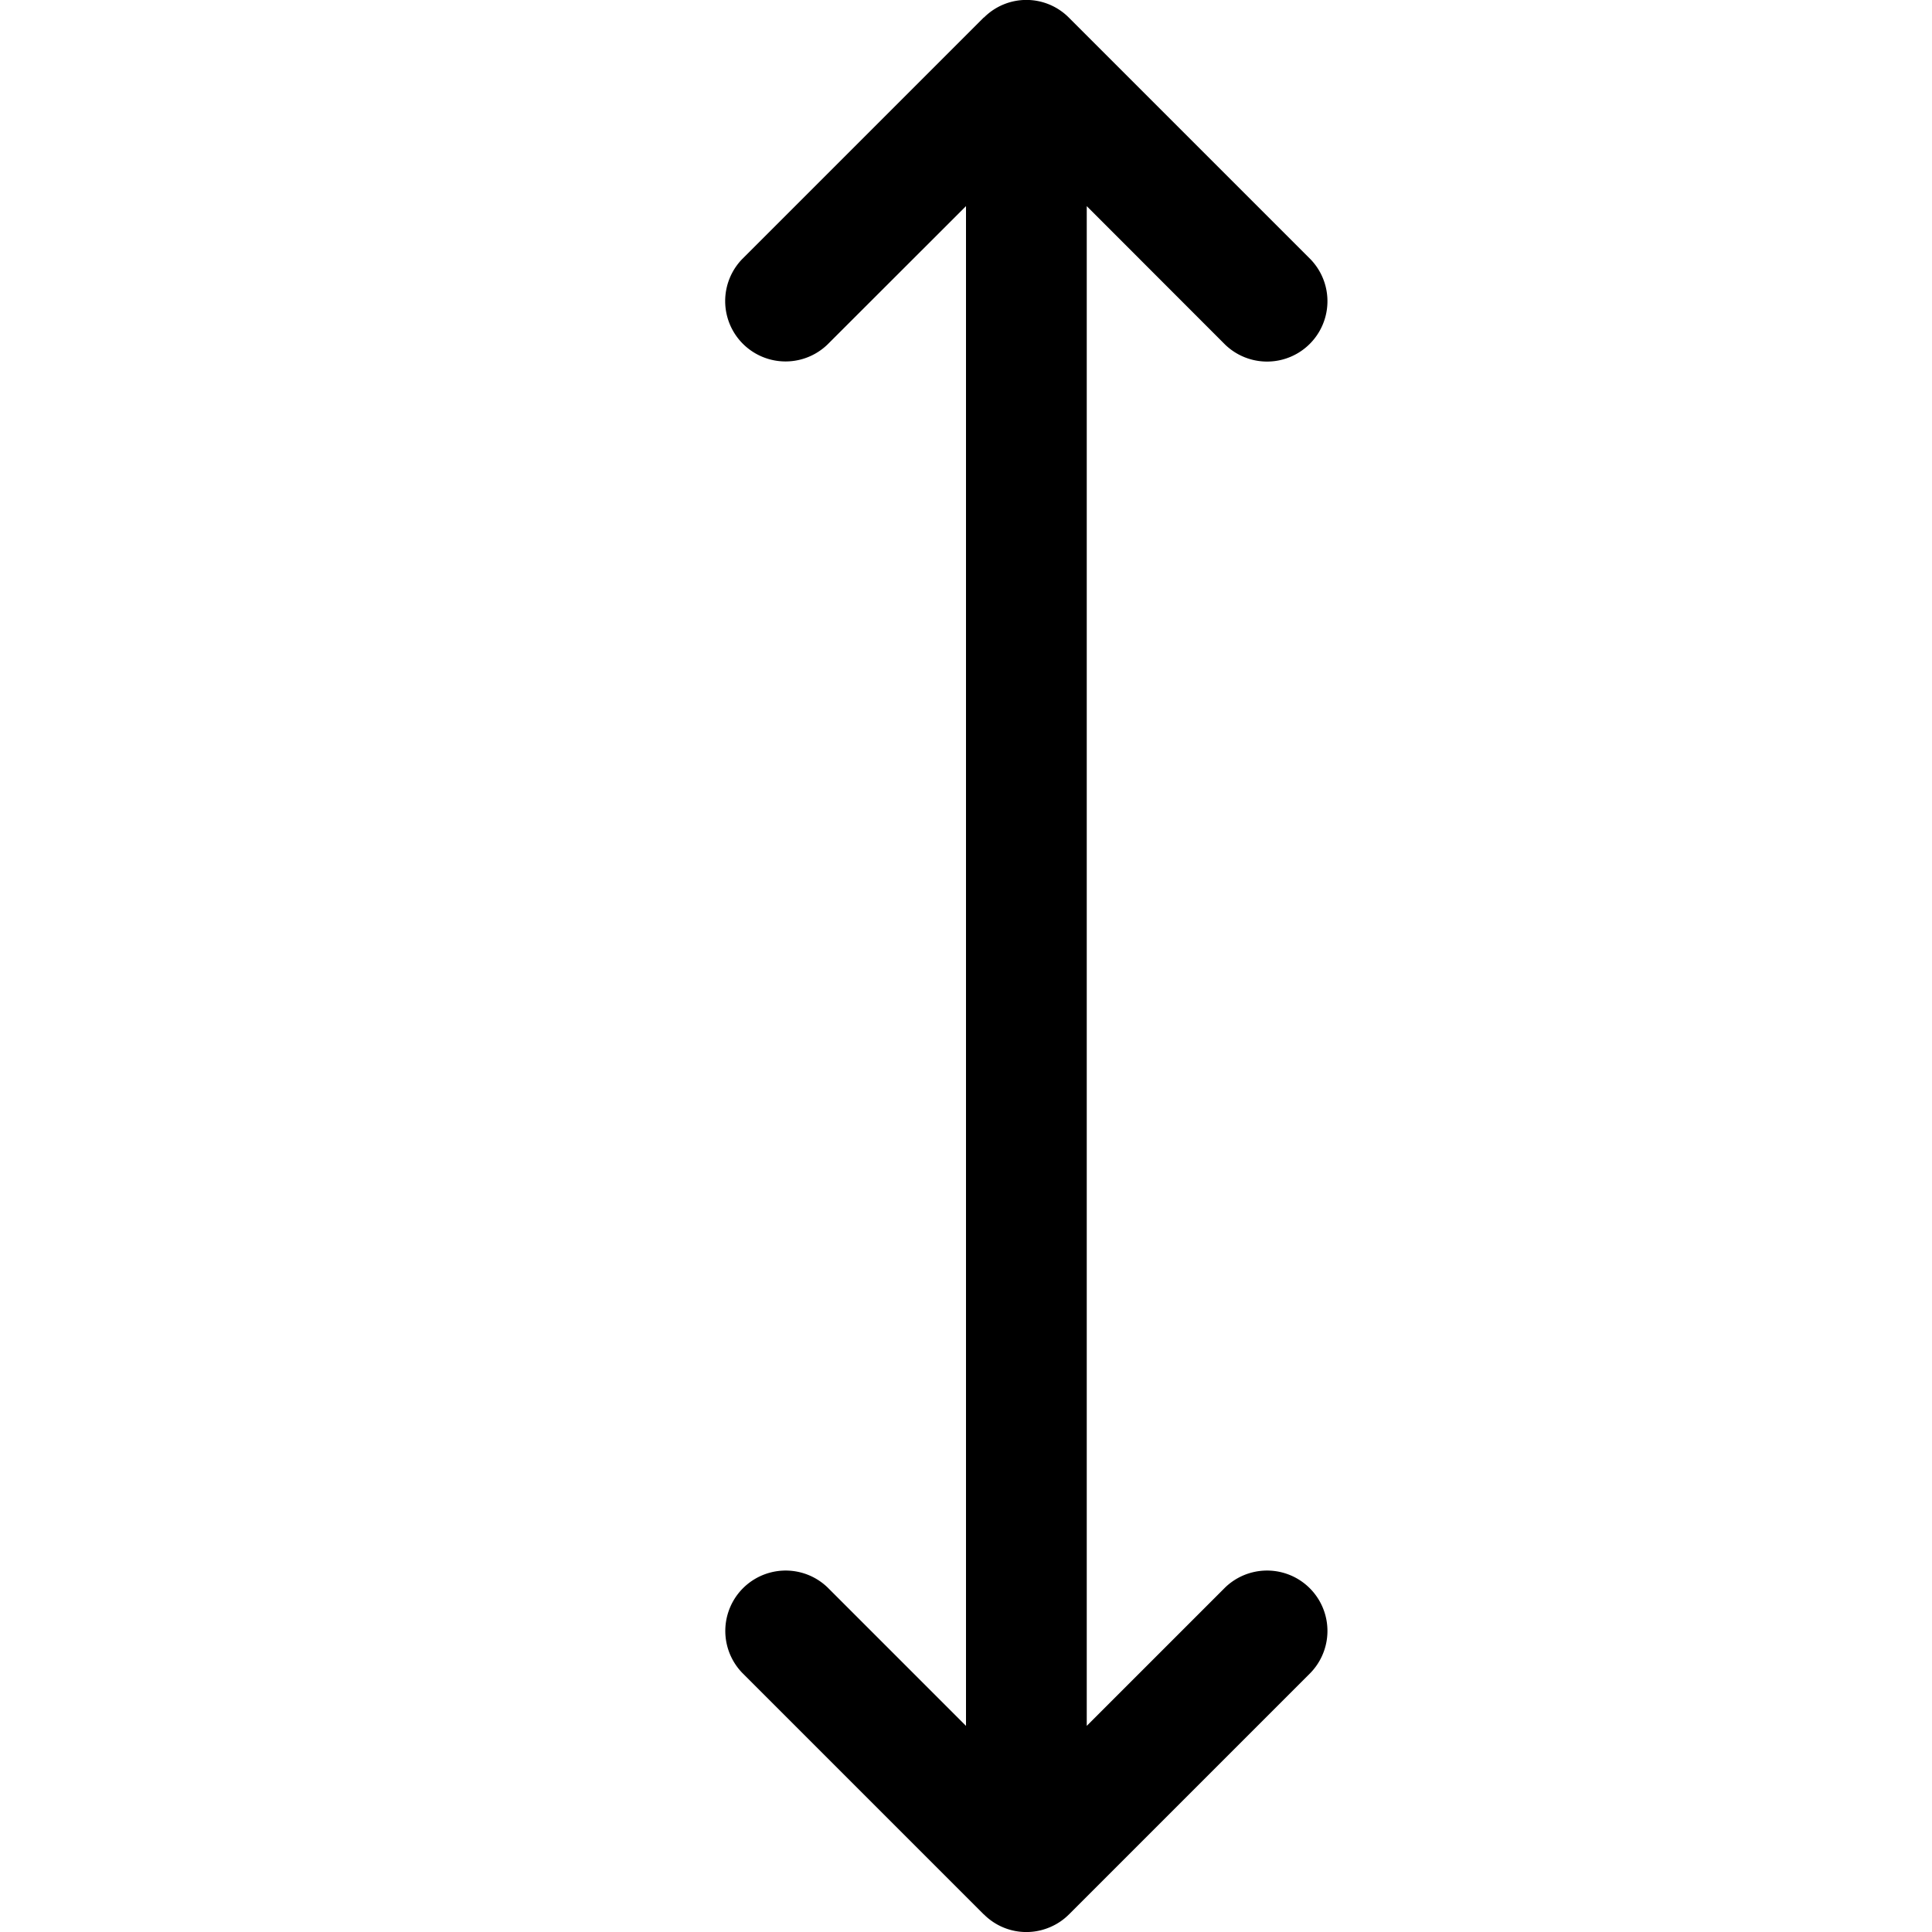 <svg viewBox="0 0 32 32" xmlns="http://www.w3.org/2000/svg" fill="currentColor" class="iconset-arrow-up-down"><path d="M20.292 5.708a1 1 0 0 0 1.414-1.414l-4-4A.992.992 0 0 0 16.3.288l-.008.004-4 4a1 1 0 0 0 1.414 1.414L16 3.414v25.172l-2.292-2.292a1 1 0 0 0-1.414 1.414l4 4c.002.002.006.002.008.006a.992.992 0 0 0 1.08.21.99.99 0 0 0 .324-.216l4-4a1 1 0 0 0-1.414-1.414L18 28.586V3.414l2.292 2.294z"/></svg>